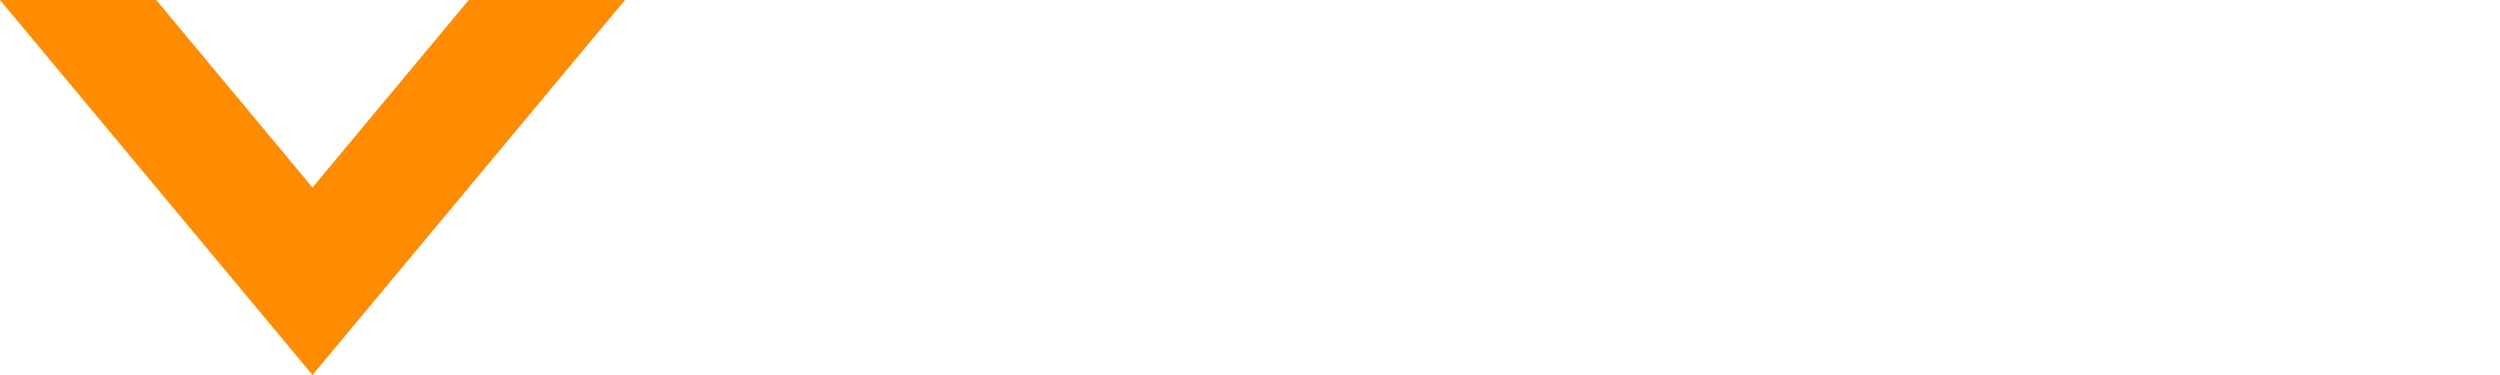 <?xml version="1.0" standalone="no"?>
<!-- Generator: Adobe Fireworks 10, Export SVG Extension by Aaron Beall (http://fireworks.abeall.com) . Version: 0.6.0  -->
<!DOCTYPE svg PUBLIC "-//W3C//DTD SVG 1.1//EN" "http://www.w3.org/Graphics/SVG/1.1/DTD/svg11.dtd">
<svg id="" viewBox="0 0 40 6" style="background-color:#ffffff00" version="1.1"
	xmlns="http://www.w3.org/2000/svg" xmlns:xlink="http://www.w3.org/1999/xlink" xml:space="preserve"
	x="0px" y="0px" width="40px" height="6px"
>
	<g id="Vrstva%201">
		<path d="M 0 0 L 5 6 L 10 0 L 7.5 0 L 5 3 L 2.5 0 L 0 0 Z" fill="#ff8c00"/>
	</g>
</svg>